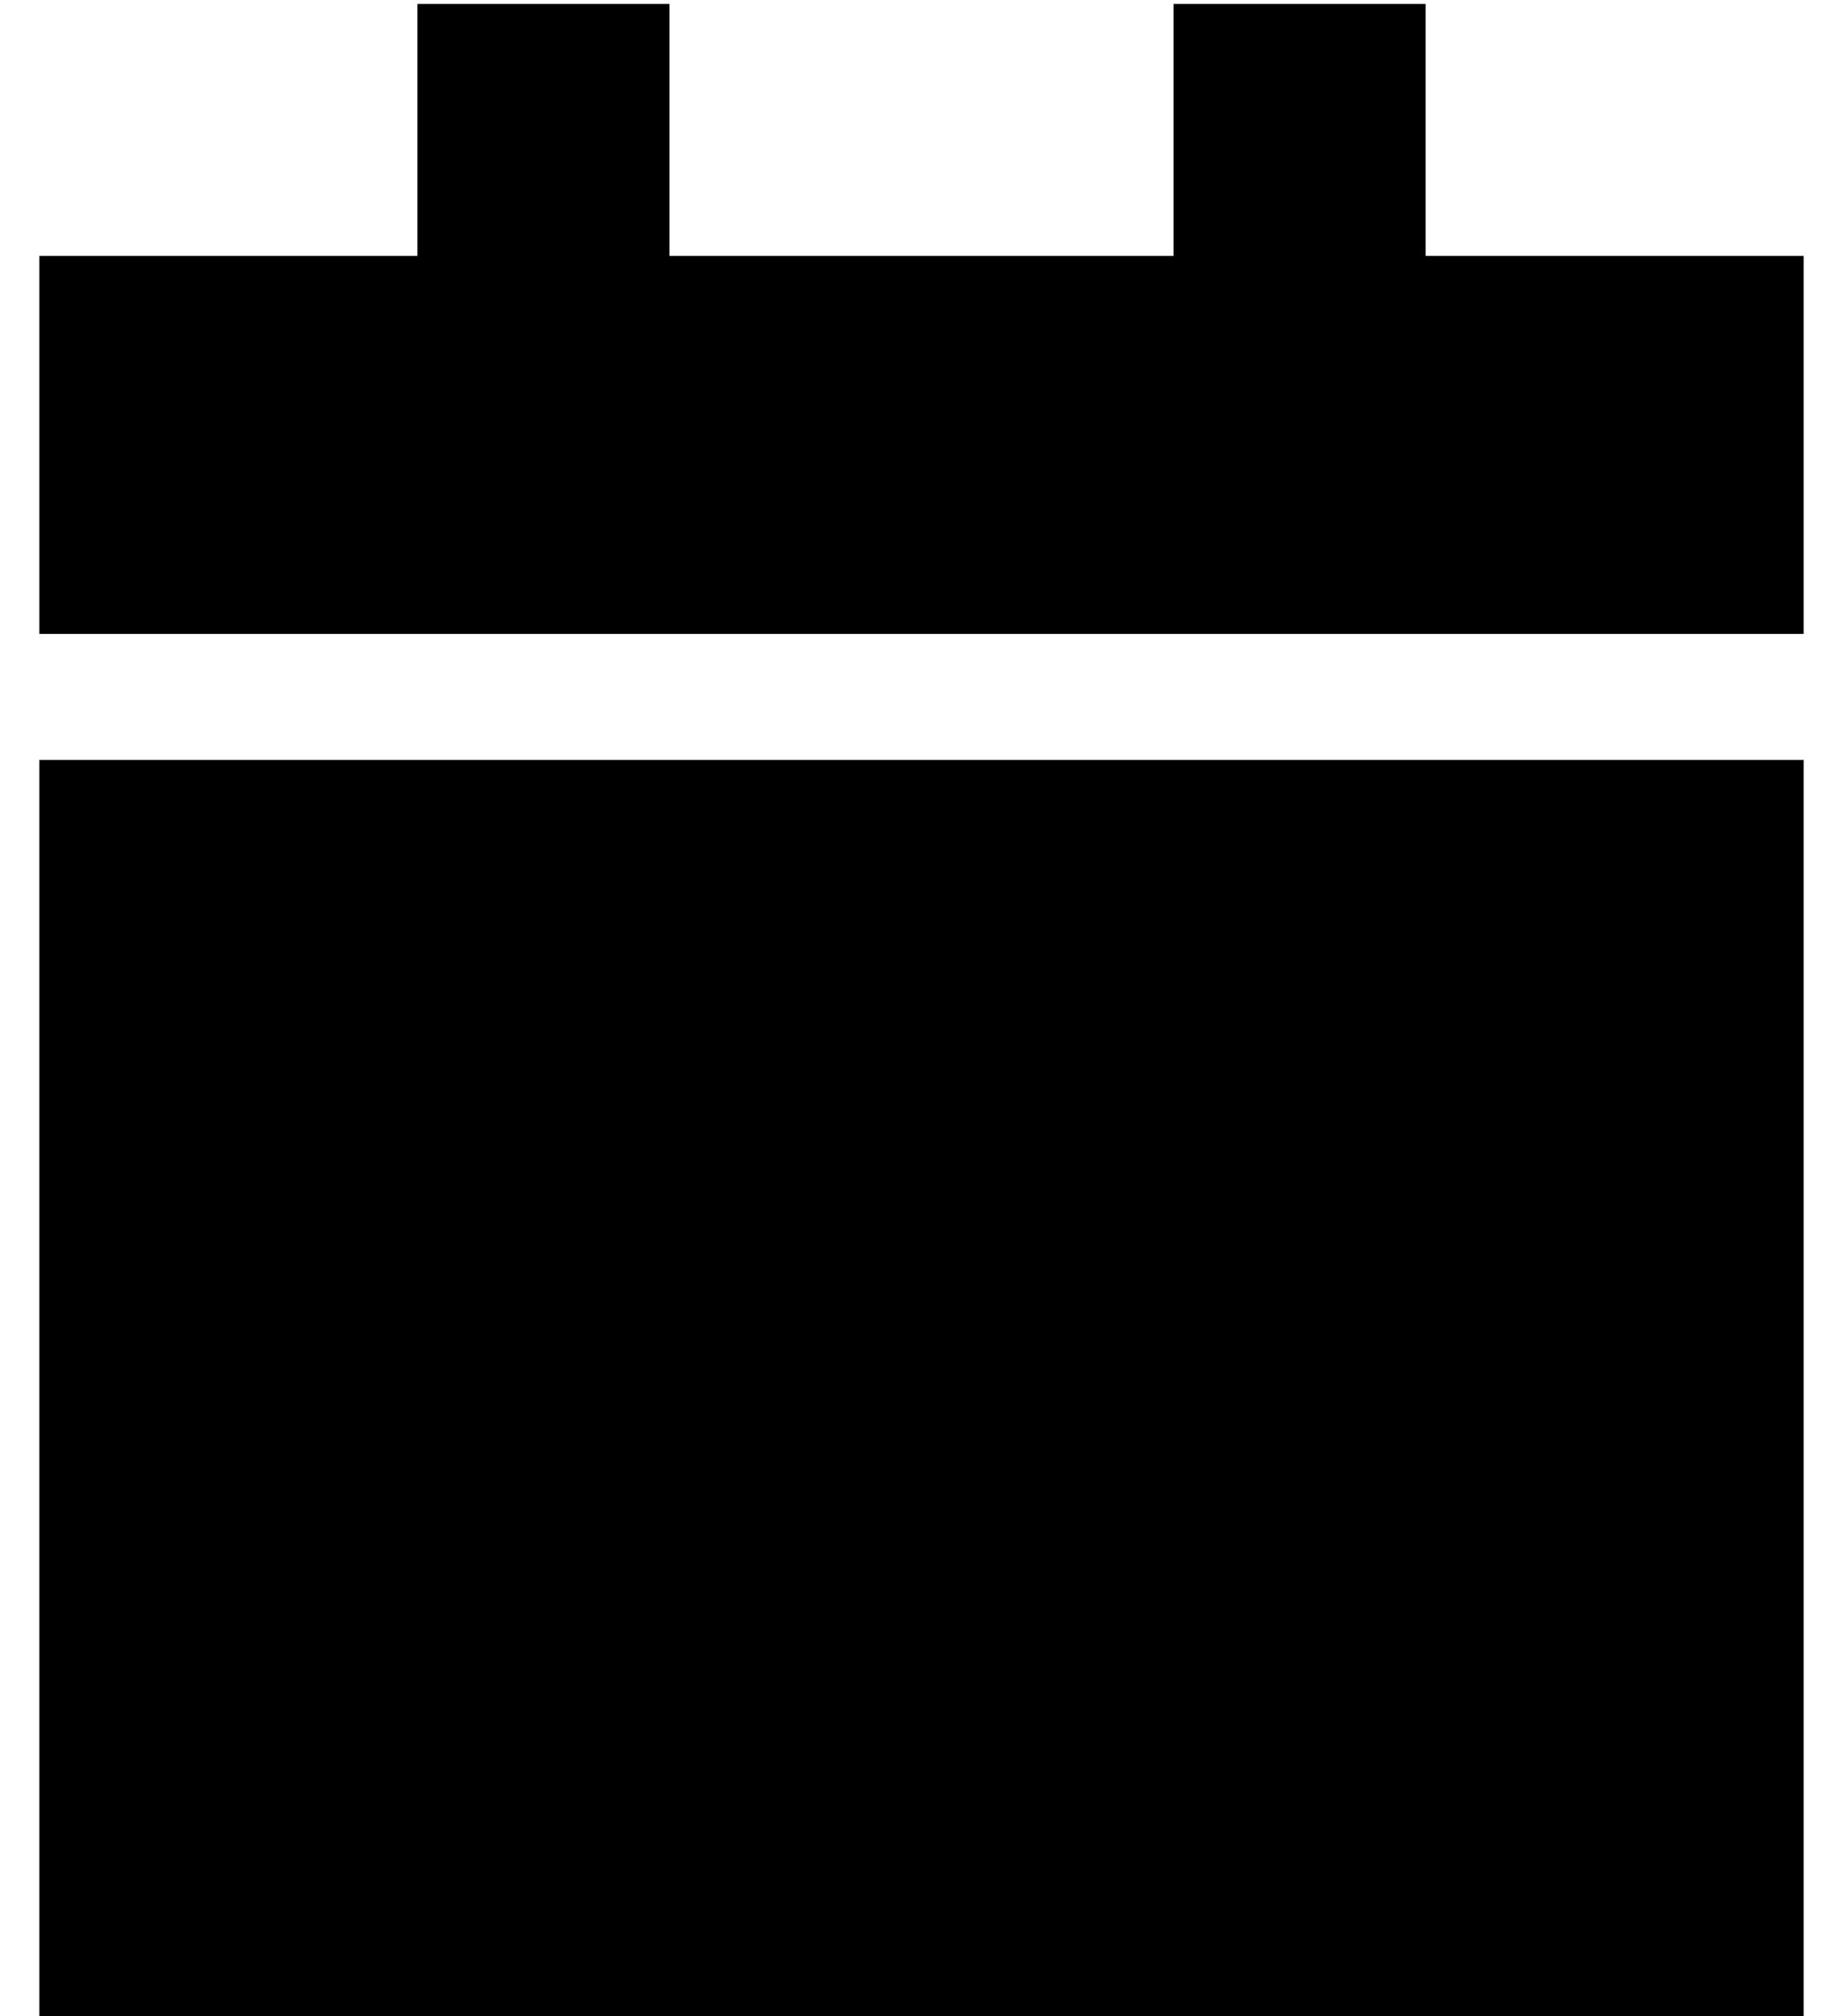 <?xml version="1.0" standalone="no"?>
<!DOCTYPE svg PUBLIC "-//W3C//DTD SVG 1.1//EN" "http://www.w3.org/Graphics/SVG/1.1/DTD/svg11.dtd" >
<svg xmlns="http://www.w3.org/2000/svg" xmlns:xlink="http://www.w3.org/1999/xlink" version="1.1" viewBox="-10 -40 468 512">
   <path fill="currentColor"
d="M96 -39v64v-64v64h-96v0v96v0h448v0v-96v0h-96v0v-64v0h-64v0v64v0h-128v0v-64v0h-64v0zM448 153h-448h448h-448v320v0h448v0v-320v0z" />
</svg>
